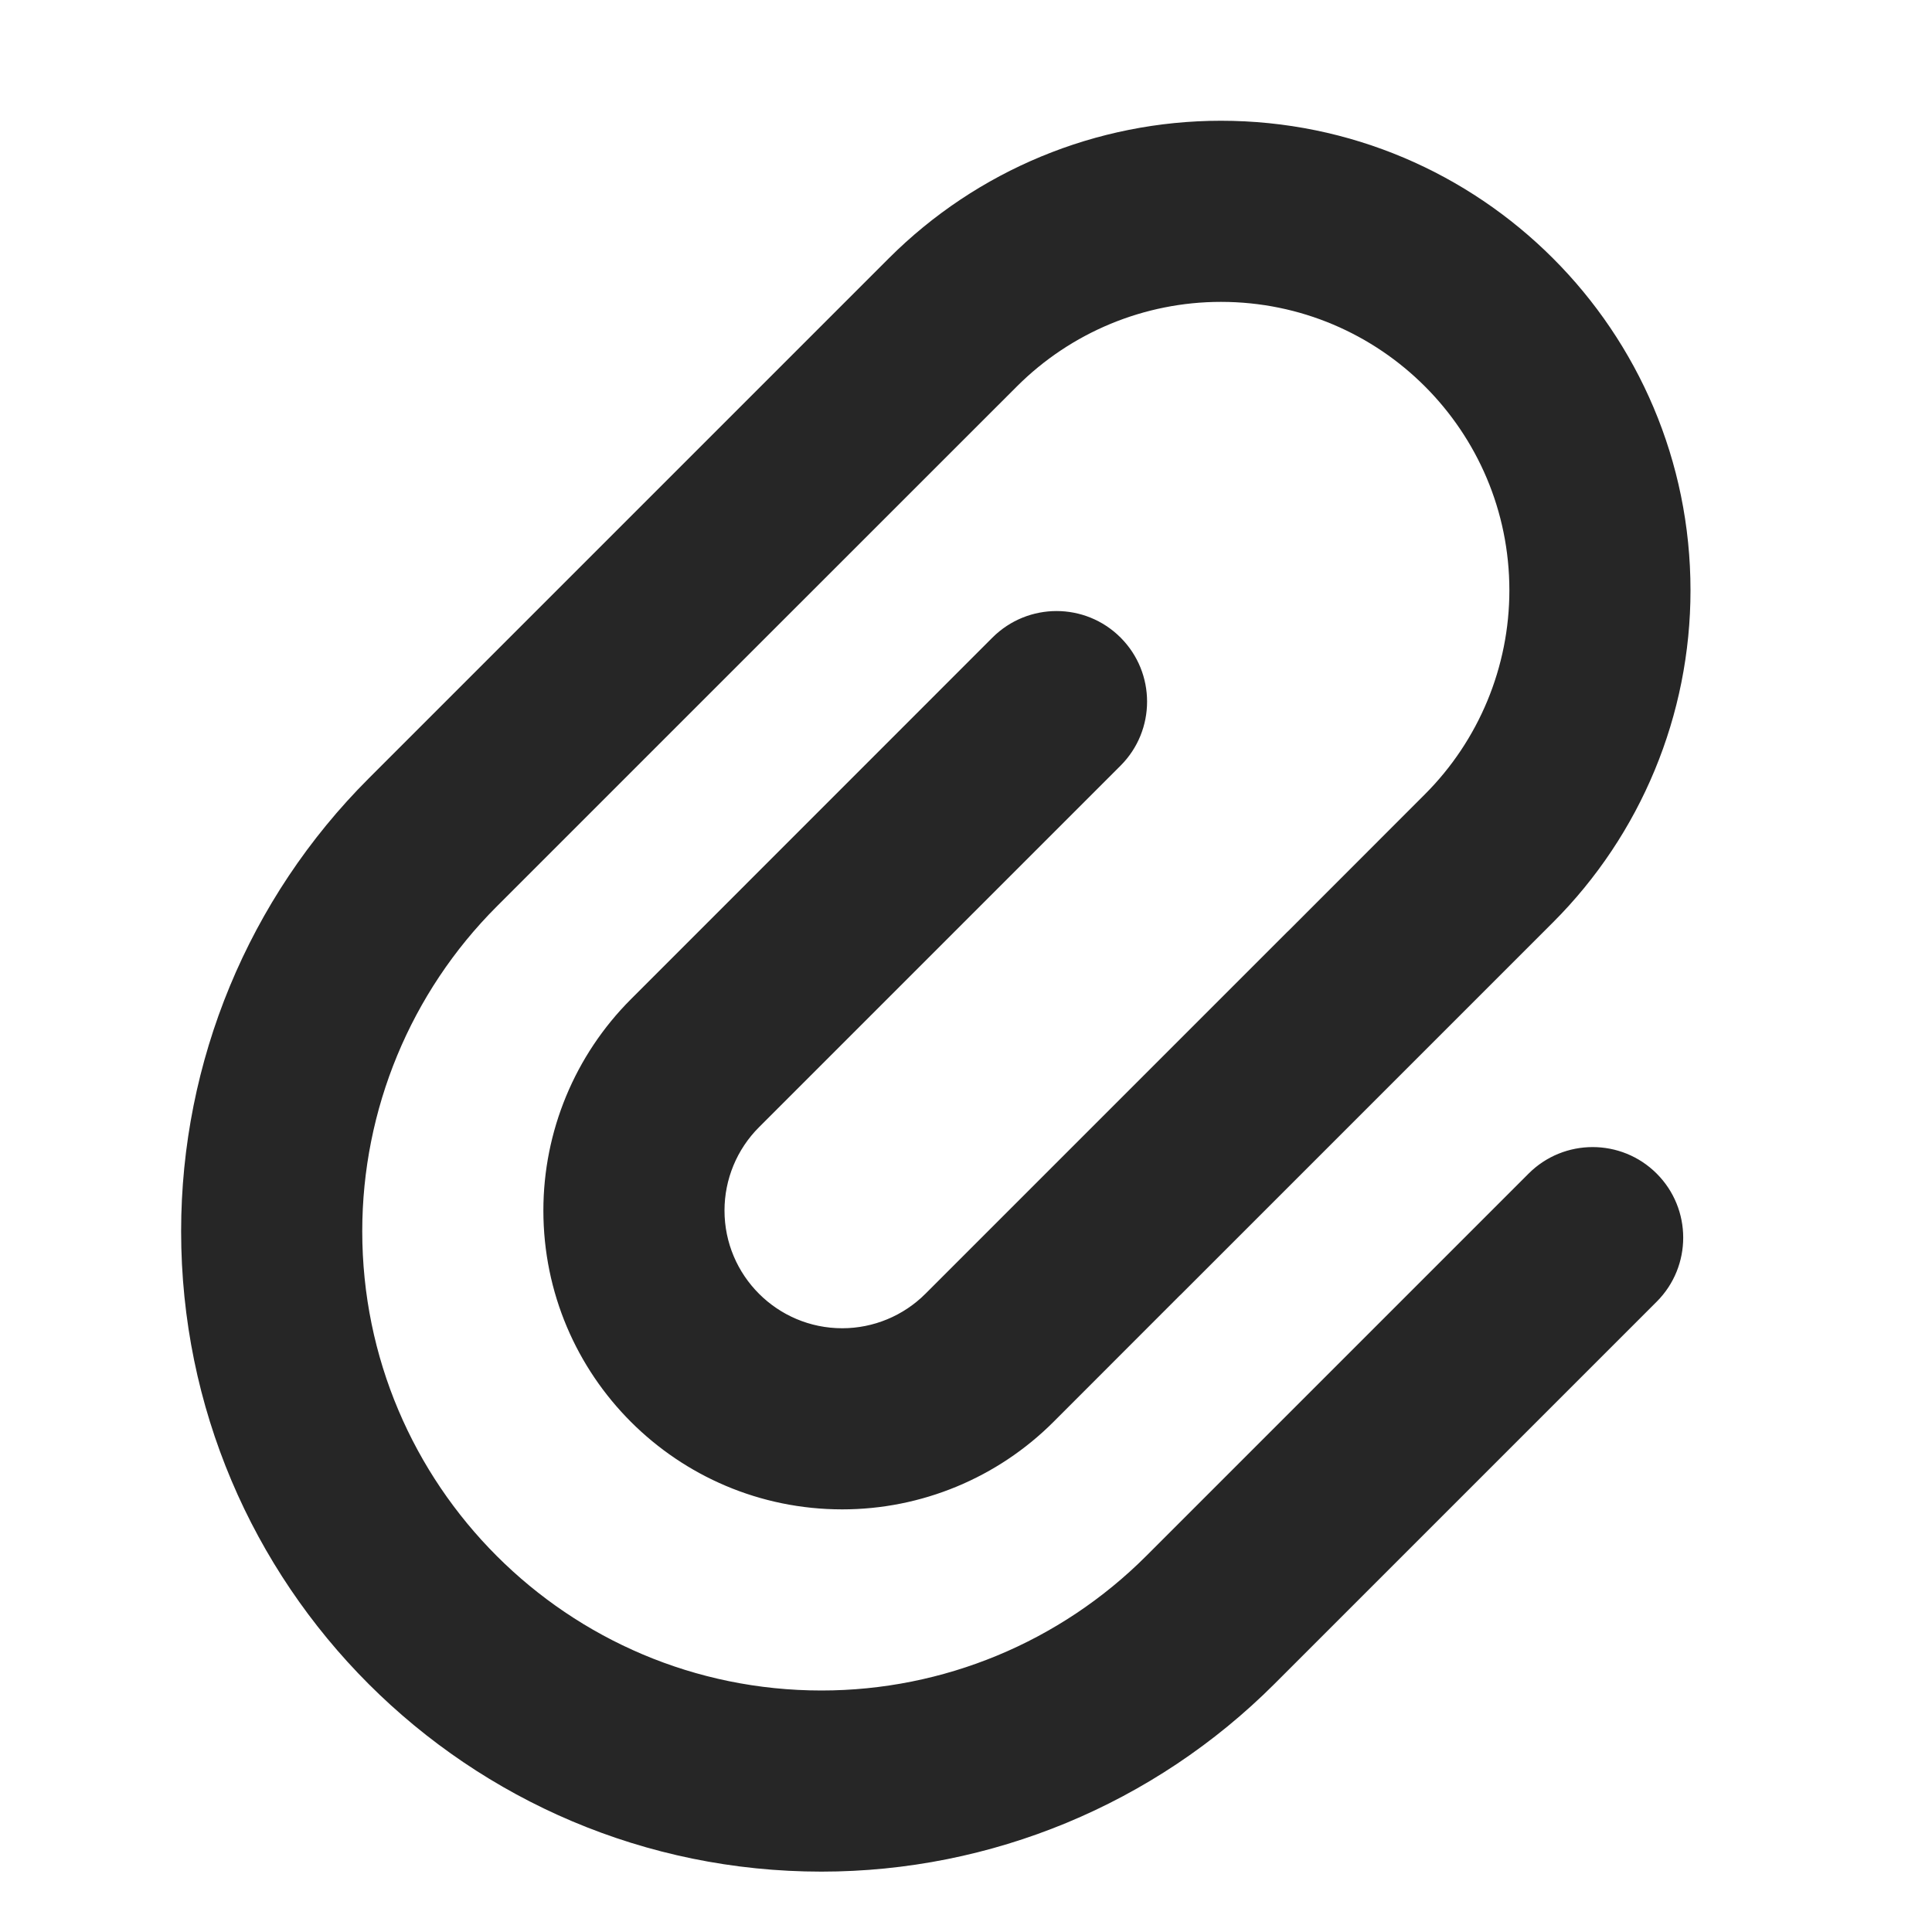 <svg width="20" height="20" viewBox="0 0 20 20" fill="none" xmlns="http://www.w3.org/2000/svg">
<path fill-rule="evenodd" clip-rule="evenodd" d="M12.211 13.413C12.216 13.409 12.221 13.404 12.225 13.4L16.076 9.549C16.988 8.637 17.5 7.401 17.5 6.111C17.5 3.426 15.323 1.25 12.639 1.25C11.349 1.25 10.113 1.762 9.201 2.674L5.914 5.961L5.9 5.975L3.817 8.058C2.573 9.301 1.875 10.987 1.875 12.746C1.875 16.407 4.843 19.375 8.504 19.375C10.262 19.375 11.948 18.676 13.192 17.433L17.15 13.475C17.516 13.109 17.516 12.515 17.15 12.149C16.784 11.783 16.19 11.783 15.824 12.149L11.866 16.107C10.974 16.999 9.765 17.5 8.504 17.5C5.878 17.5 3.75 15.371 3.75 12.746C3.75 11.485 4.251 10.275 5.142 9.384L6.662 7.864L6.676 7.85L10.527 4C11.087 3.44 11.847 3.125 12.639 3.125C14.288 3.125 15.625 4.462 15.625 6.111C15.625 6.903 15.31 7.663 14.75 8.223L13.338 9.636C13.333 9.64 13.328 9.645 13.324 9.649L9.58 13.393C9.352 13.621 9.042 13.75 8.719 13.75C8.046 13.75 7.5 13.204 7.5 12.531C7.5 12.208 7.628 11.898 7.857 11.669L11.6 7.926C11.966 7.56 11.966 6.966 11.6 6.6C11.234 6.234 10.641 6.234 10.274 6.6L6.531 10.344C5.951 10.924 5.625 11.711 5.625 12.531C5.625 14.24 7.01 15.625 8.719 15.625C9.539 15.625 10.326 15.299 10.906 14.719L12.211 13.413Z" fill="black" fill-opacity="0.85"/>
</svg>
